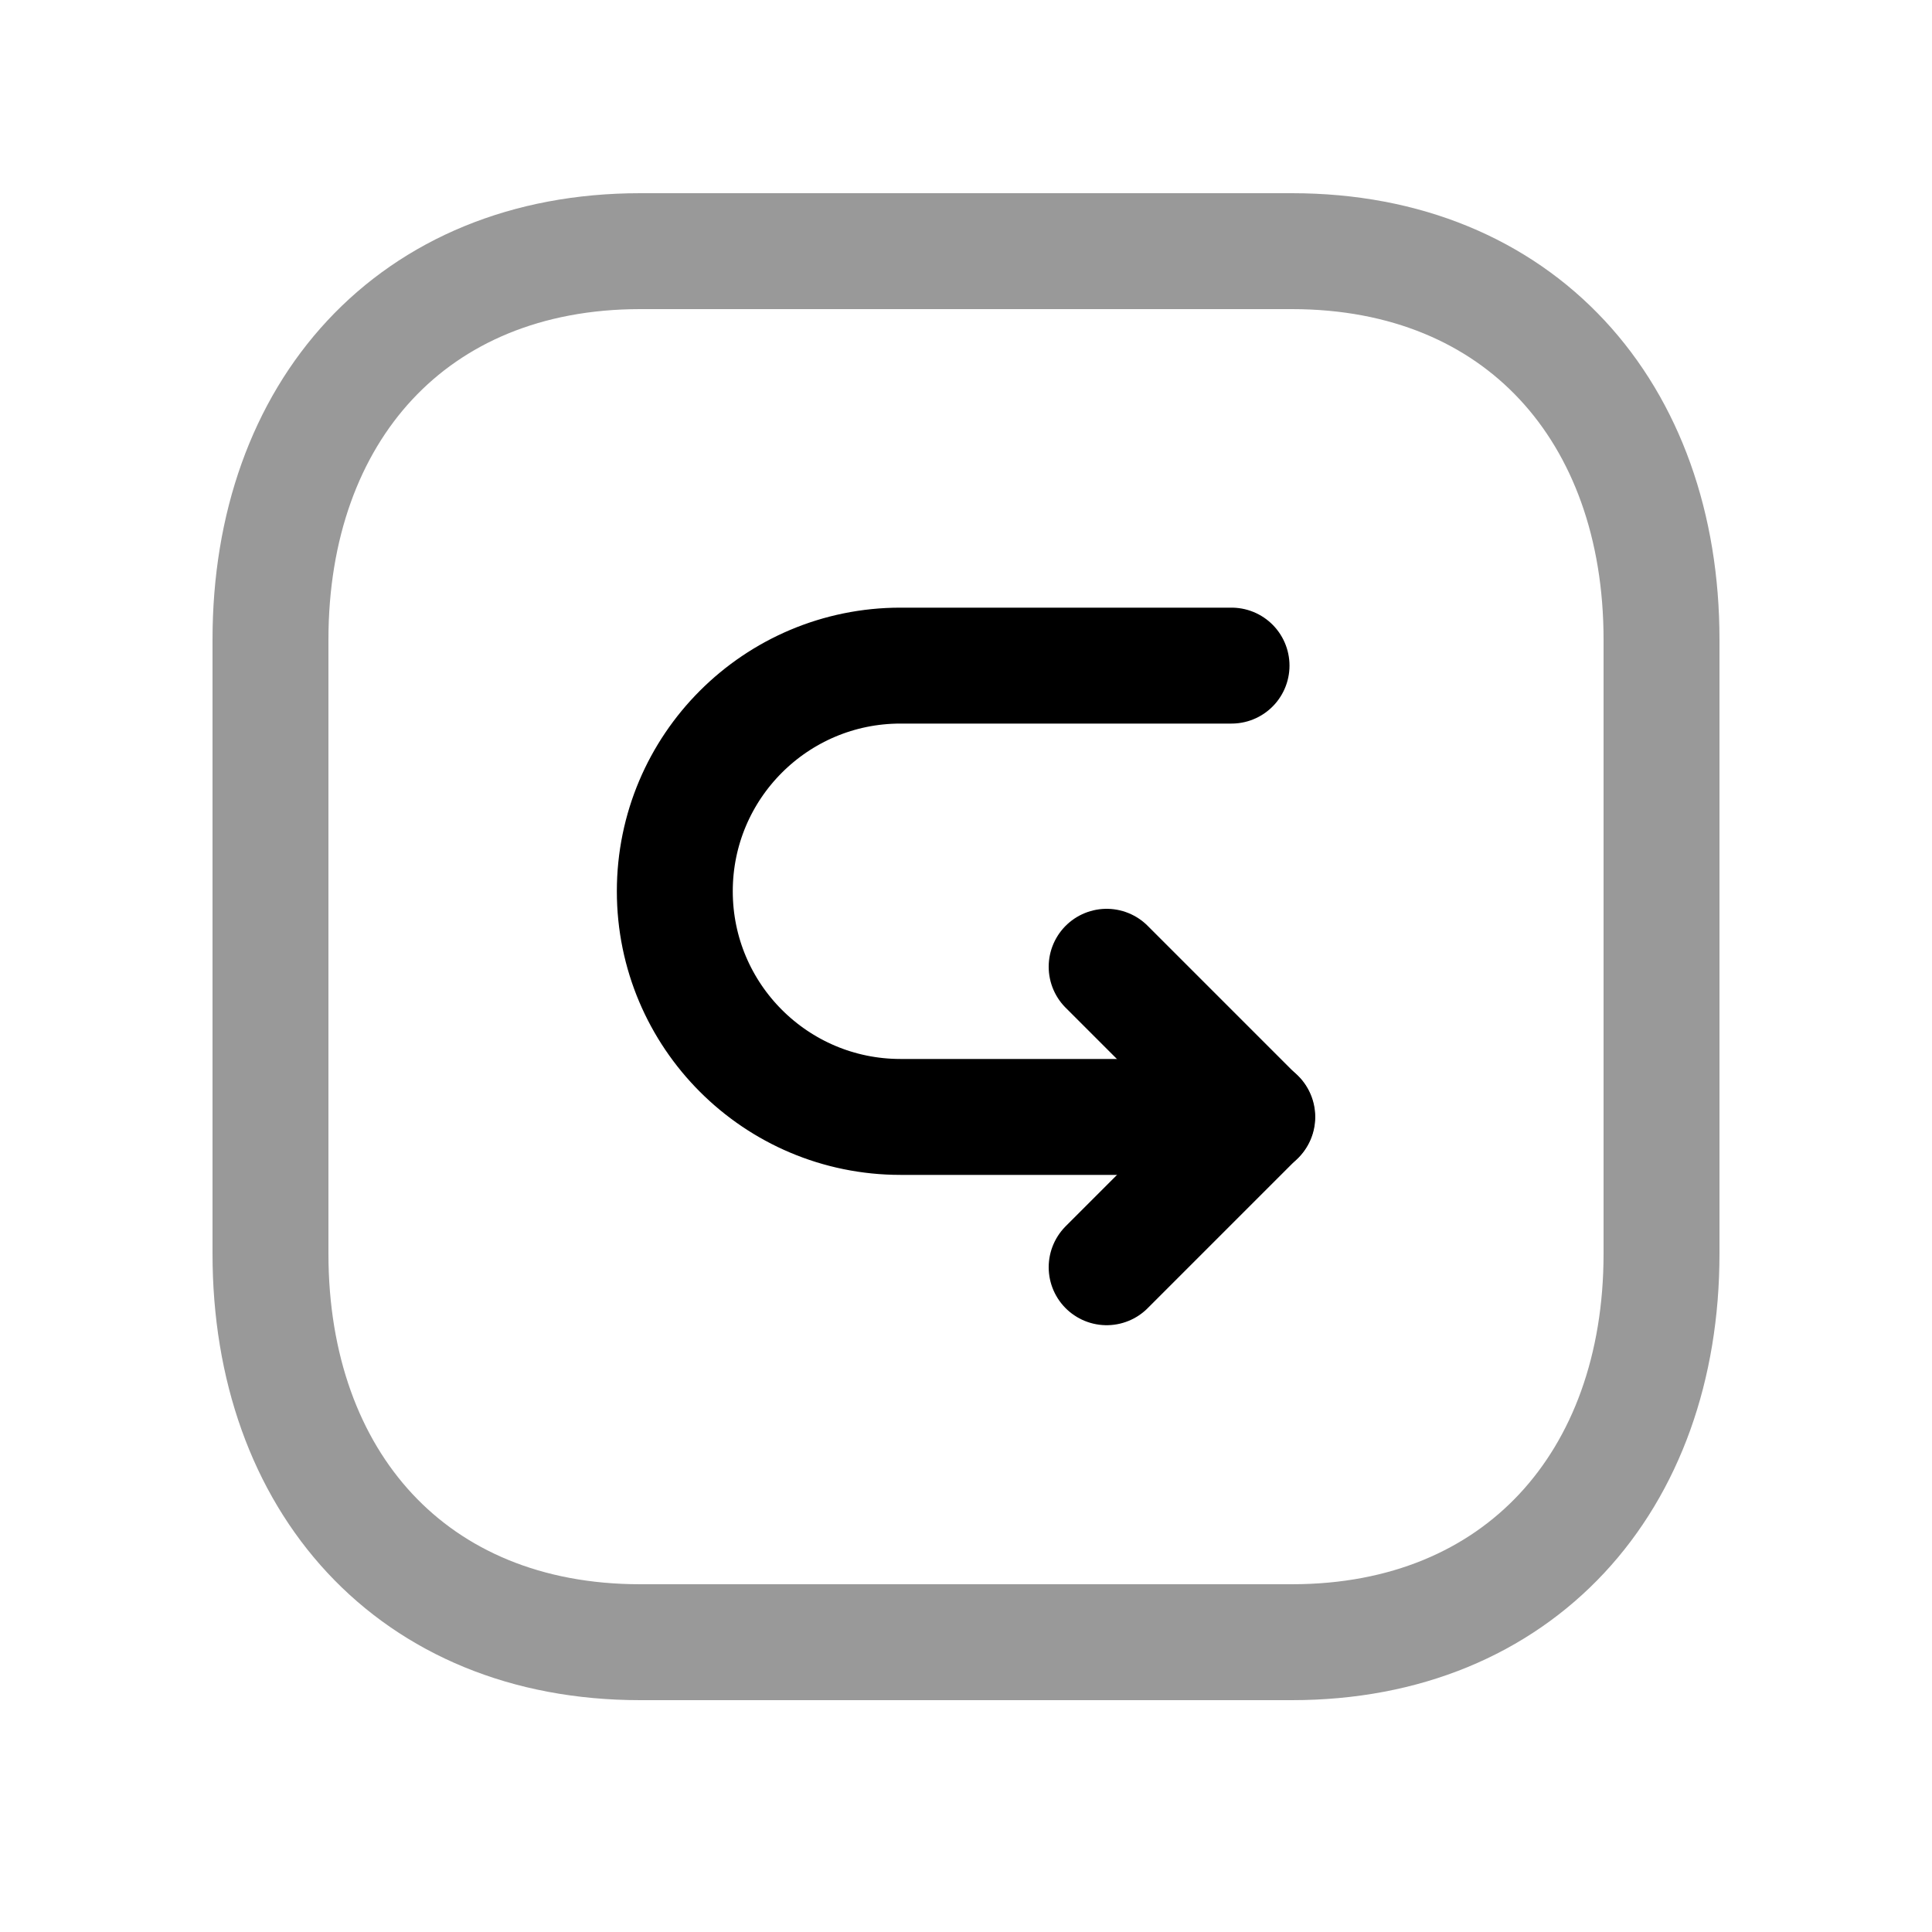 <svg width="25" height="25" viewBox="0 0 25 25" fill="none" xmlns="http://www.w3.org/2000/svg">
<path opacity="0.4" d="M16.718 21.25H8.283C5.335 21.25 3.5 19.169 3.5 16.224V8.276C3.5 5.331 5.335 3.25 8.284 3.25H16.718C19.666 3.25 21.5 5.331 21.5 8.276V16.224C21.5 19.169 19.657 21.25 16.718 21.25Z" stroke="black" stroke-width="1.5" stroke-linecap="round" stroke-linejoin="round"/>
<path d="M14.32 12.51C15.079 13.269 15.505 13.695 16.264 14.454C15.505 15.213 15.079 15.639 14.32 16.398" stroke="black" stroke-width="1.5" stroke-linecap="round" stroke-linejoin="round"/>
<path d="M16.269 14.453H11.652C10.04 14.453 8.732 13.145 8.732 11.533C8.732 9.92 10.04 8.613 11.652 8.613H15.936" stroke="black" stroke-width="1.5" stroke-linecap="round" stroke-linejoin="round"/>
</svg>